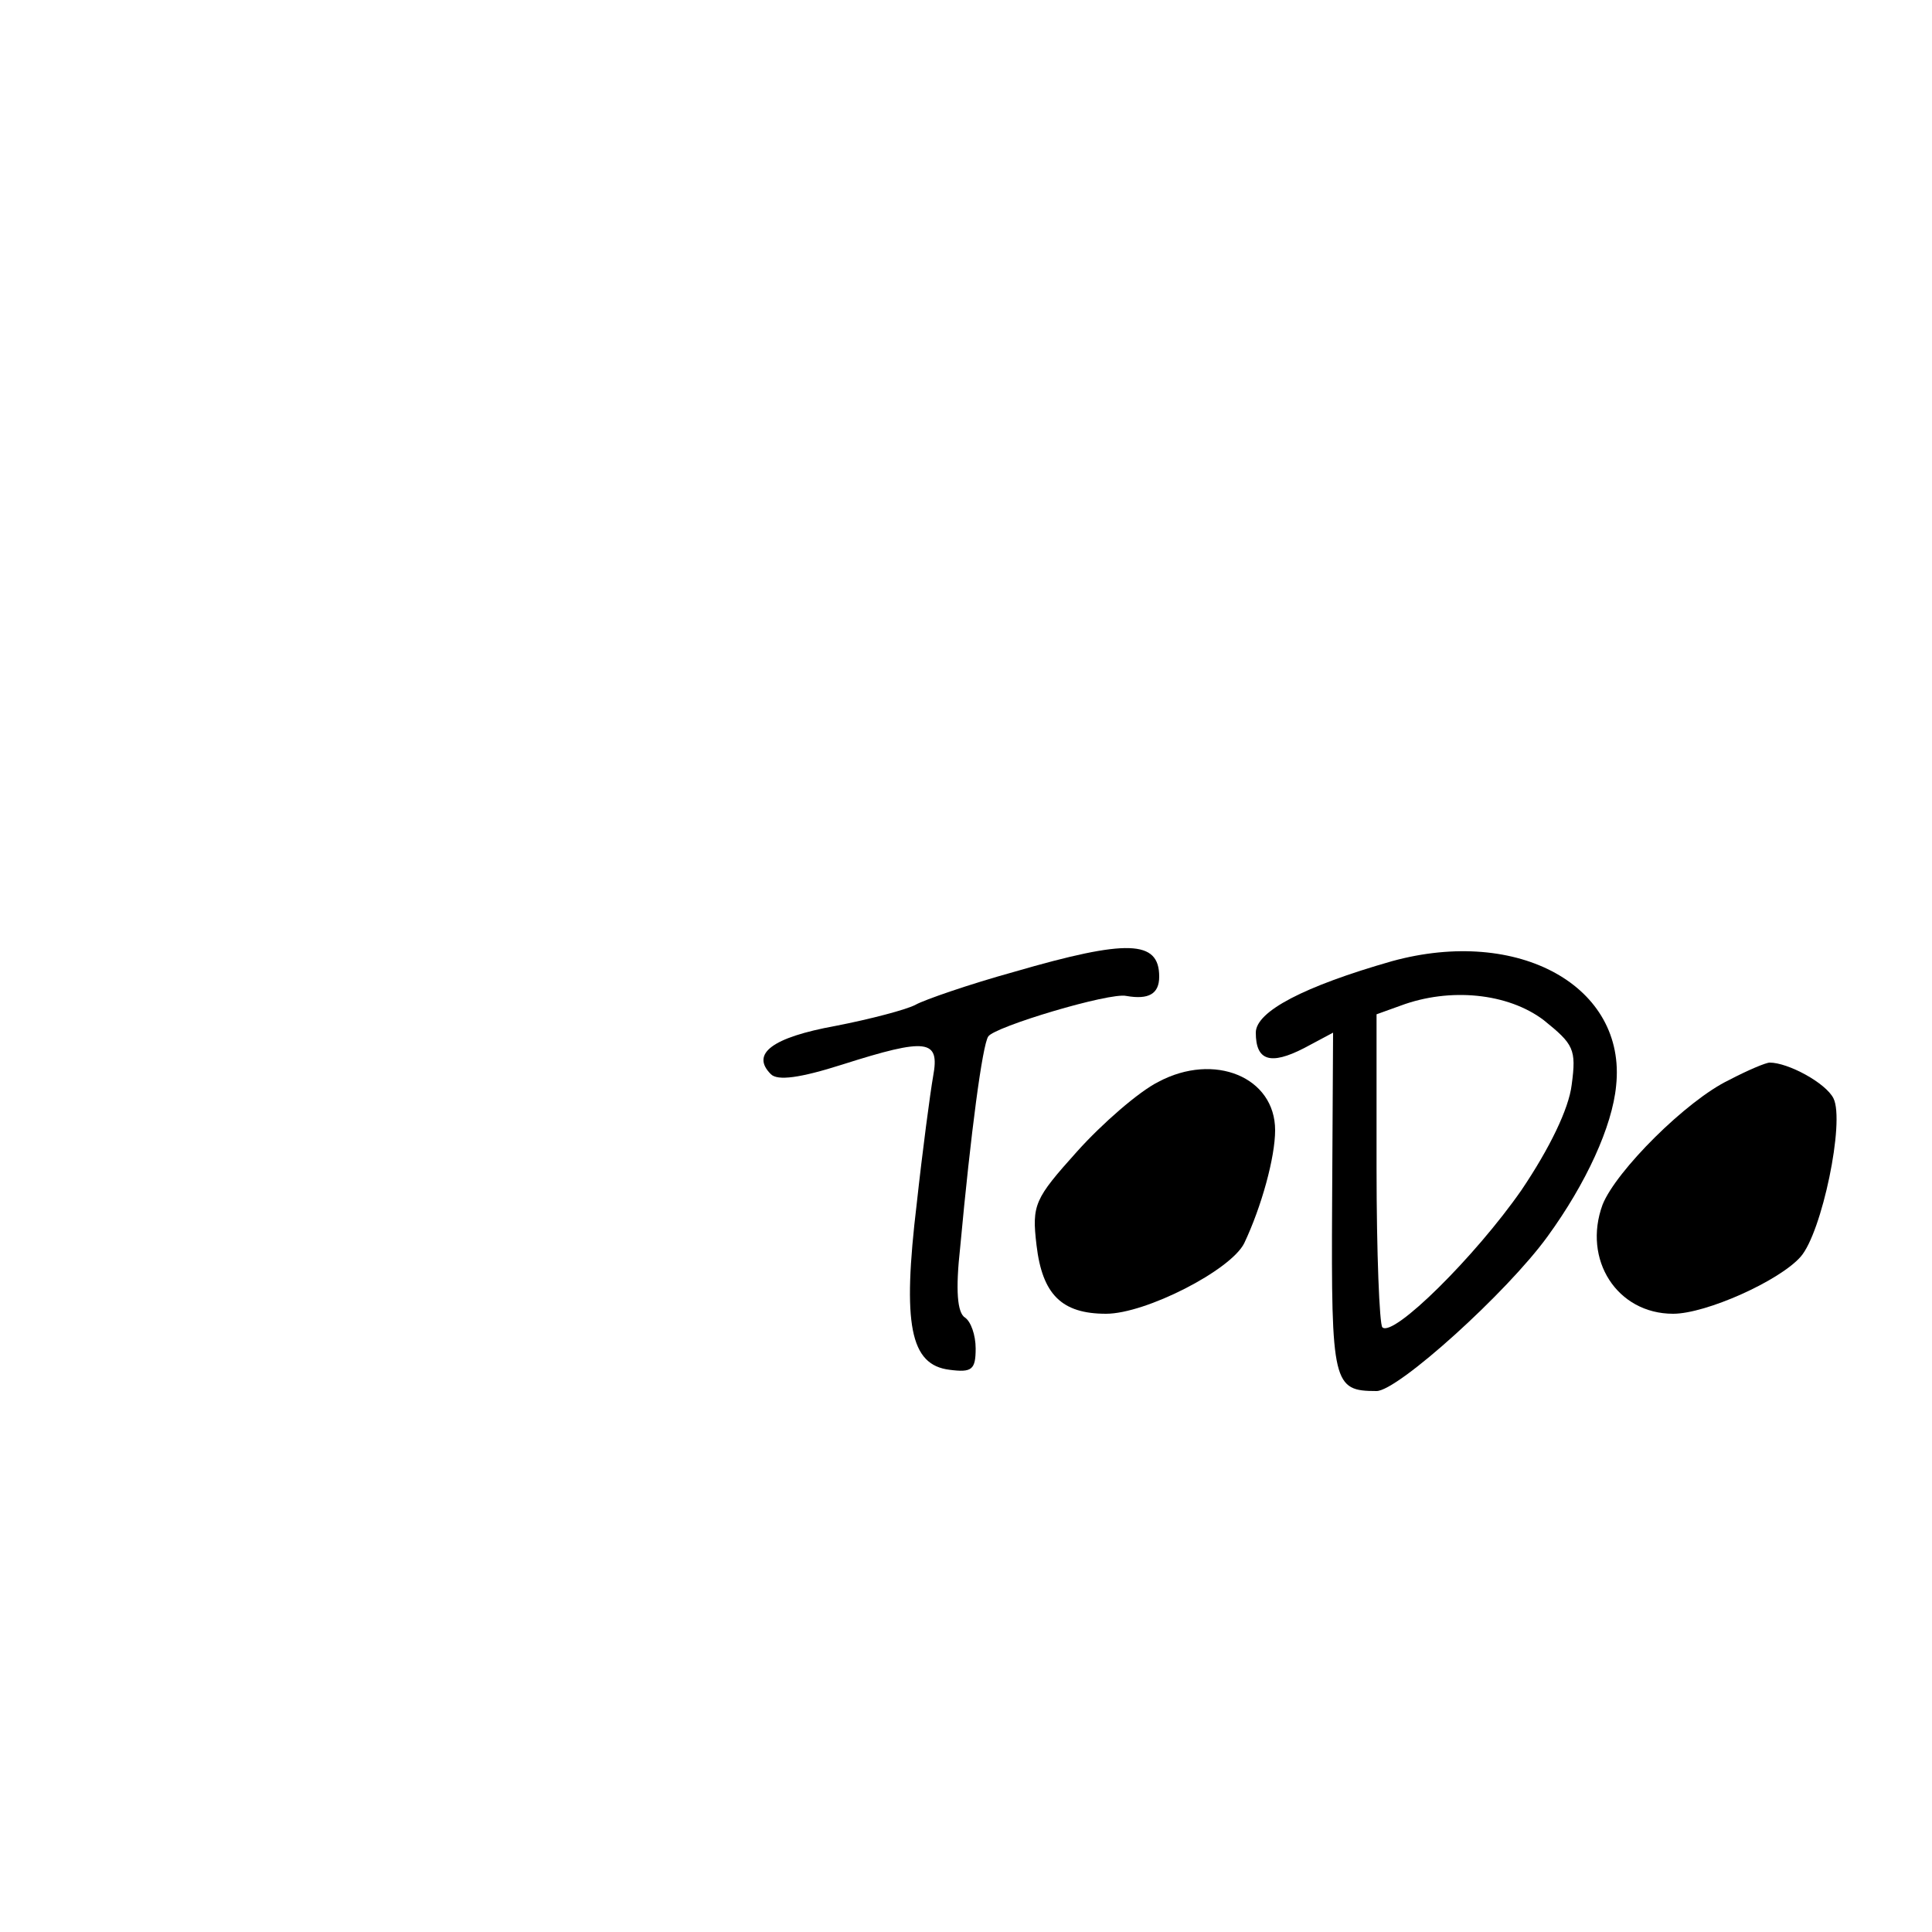<?xml version="1.0" standalone="no"?>
<!DOCTYPE svg PUBLIC "-//W3C//DTD SVG 20010904//EN"
 "http://www.w3.org/TR/2001/REC-SVG-20010904/DTD/svg10.dtd">
<svg version="1.0" xmlns="http://www.w3.org/2000/svg"
 width="200pt" height="200pt" viewBox="0 0 200 200"
 preserveAspectRatio="xMidYMid meet">
<g transform="translate(0,200) scale(0.1,-0.1)"
fill="#000000" stroke="none">
<path d="M1050 994 c-47 -13 -93 -29 -102 -34 -9 -5 -47 -15 -83 -22 -66 -12
-88 -29 -67 -50 7 -7 30 -4 74 10 88 28 101 26 94 -12 -3 -17 -11 -77 -17
-132 -15 -125 -7 -167 34 -172 23 -3 27 0 27 22 0 14 -5 28 -11 32 -8 5 -10
28 -5 73 11 119 23 209 29 218 6 10 126 46 143 42 23 -4 34 2 34 20 0 38 -33
39 -150 5z"/>
<path d="M1441 1005 c-91 -26 -141 -52 -141 -74 0 -29 15 -34 50 -16 l30 16
-1 -177 c-1 -187 1 -194 46 -194 22 0 135 102 177 160 40 55 67 114 71 156 11
103 -101 165 -232 129z m157 -61 c31 -25 34 -30 29 -67 -3 -25 -23 -66 -52
-109 -48 -69 -133 -153 -144 -142 -3 3 -6 77 -6 165 l0 159 25 9 c51 19 111
13 148 -15z"/>
<path d="M1199 880 c-20 -10 -58 -43 -84 -72 -44 -49 -47 -55 -42 -97 6 -51
26 -71 72 -71 41 0 129 45 143 73 18 38 32 89 32 117 0 55 -63 81 -121 50z"/>
<path d="M1790 882 c-44 -21 -117 -94 -131 -129 -21 -57 15 -113 73 -113 34 0
110 34 132 59 22 25 46 140 34 164 -8 16 -47 37 -66 37 -4 0 -23 -8 -42 -18z"/>
</g>
</svg>
